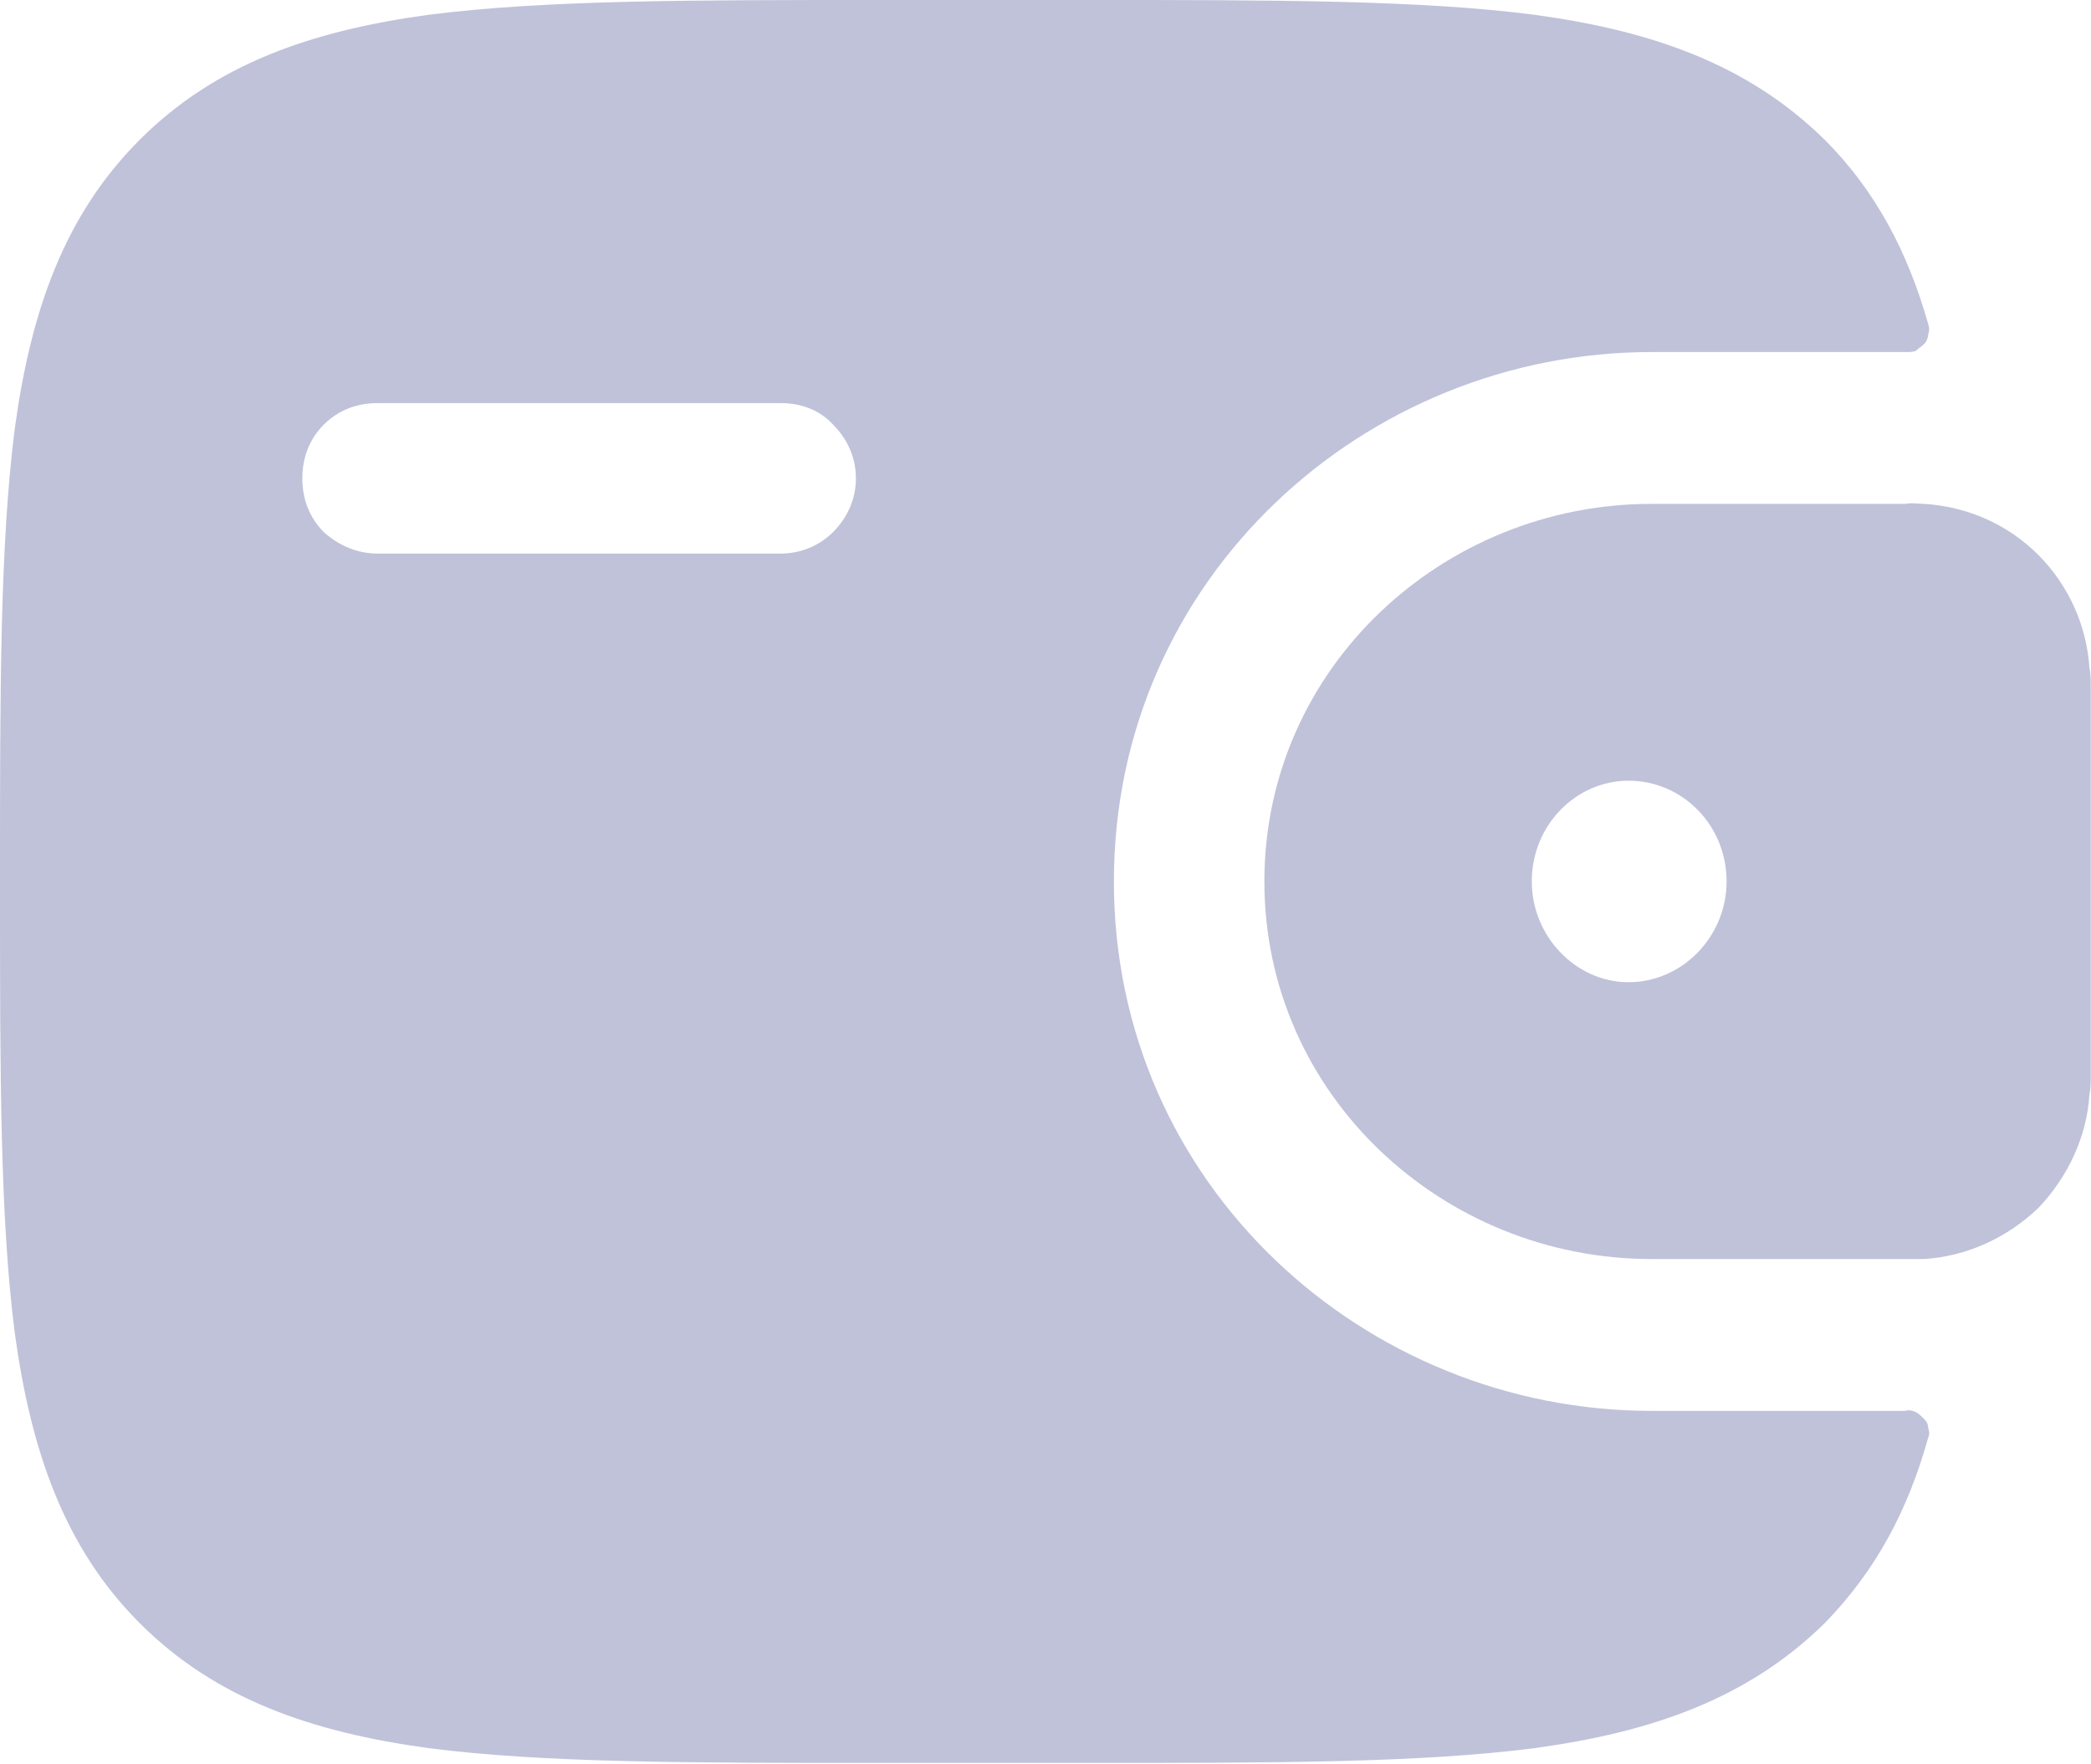 <svg width="15.562" height="13.125" viewBox="0 0 15.562 13.125" fill="none" xmlns="http://www.w3.org/2000/svg" xmlns:xlink="http://www.w3.org/1999/xlink">
	<defs/>
	<path id="Vector" d="M14.32 3.75C14.28 3.75 14.23 3.74 14.18 3.75L12.29 3.75C10.74 3.75 9.41 4.97 9.41 6.56C9.41 8.15 10.74 9.37 12.29 9.37L14.18 9.37C14.23 9.37 14.28 9.37 14.32 9.37C14.64 9.35 14.94 9.21 15.17 8.99C15.39 8.76 15.53 8.46 15.55 8.15C15.56 8.1 15.56 8.05 15.56 8.01L15.56 5.11C15.56 5.06 15.56 5.01 15.55 4.97C15.53 4.65 15.39 4.35 15.17 4.13C14.94 3.9 14.64 3.77 14.32 3.75ZM12.12 7.31C12.52 7.31 12.85 6.97 12.85 6.56C12.85 6.14 12.52 5.81 12.12 5.81C11.73 5.81 11.4 6.14 11.4 6.56C11.4 6.97 11.73 7.31 12.12 7.31Z" fill="#000E6A" fill-opacity="0.25" fill-rule="evenodd"/>
	<path id="Vector" d="M14.18 10.5C14.21 10.49 14.24 10.5 14.26 10.51C14.28 10.52 14.3 10.54 14.32 10.56C14.34 10.58 14.35 10.6 14.35 10.63C14.36 10.65 14.36 10.68 14.35 10.7C14.2 11.24 13.96 11.69 13.58 12.08C13.01 12.64 12.3 12.89 11.42 13.01C10.57 13.12 9.48 13.12 8.1 13.12L6.52 13.12C5.14 13.12 4.04 13.12 3.19 13.01C2.31 12.89 1.6 12.64 1.04 12.08C0.48 11.52 0.23 10.8 0.11 9.92C0 9.07 0 7.98 0 6.6L0 6.52C0 5.14 0 4.05 0.11 3.19C0.23 2.31 0.48 1.6 1.04 1.04C1.6 0.48 2.31 0.23 3.19 0.11C4.05 0 5.14 0 6.52 0L8.1 0C9.48 0 10.57 0 11.42 0.11C12.3 0.23 13.01 0.48 13.58 1.04C13.96 1.42 14.2 1.88 14.35 2.41C14.36 2.44 14.36 2.46 14.35 2.49C14.35 2.51 14.34 2.54 14.32 2.56C14.3 2.58 14.28 2.59 14.26 2.61C14.24 2.62 14.21 2.62 14.18 2.62L12.29 2.62C10.16 2.62 8.29 4.3 8.29 6.56C8.29 8.82 10.16 10.5 12.29 10.5L14.18 10.5ZM2.81 3C2.66 3 2.52 3.05 2.41 3.16C2.3 3.27 2.25 3.41 2.25 3.56C2.25 3.71 2.3 3.85 2.41 3.96C2.52 4.06 2.66 4.12 2.81 4.12L5.81 4.12C5.96 4.12 6.1 4.06 6.2 3.96C6.31 3.85 6.37 3.71 6.37 3.56C6.37 3.41 6.31 3.27 6.2 3.16C6.1 3.05 5.96 3 5.81 3L2.81 3Z" fill="#000E6A" fill-opacity="0.25" fill-rule="evenodd"/>
</svg>
